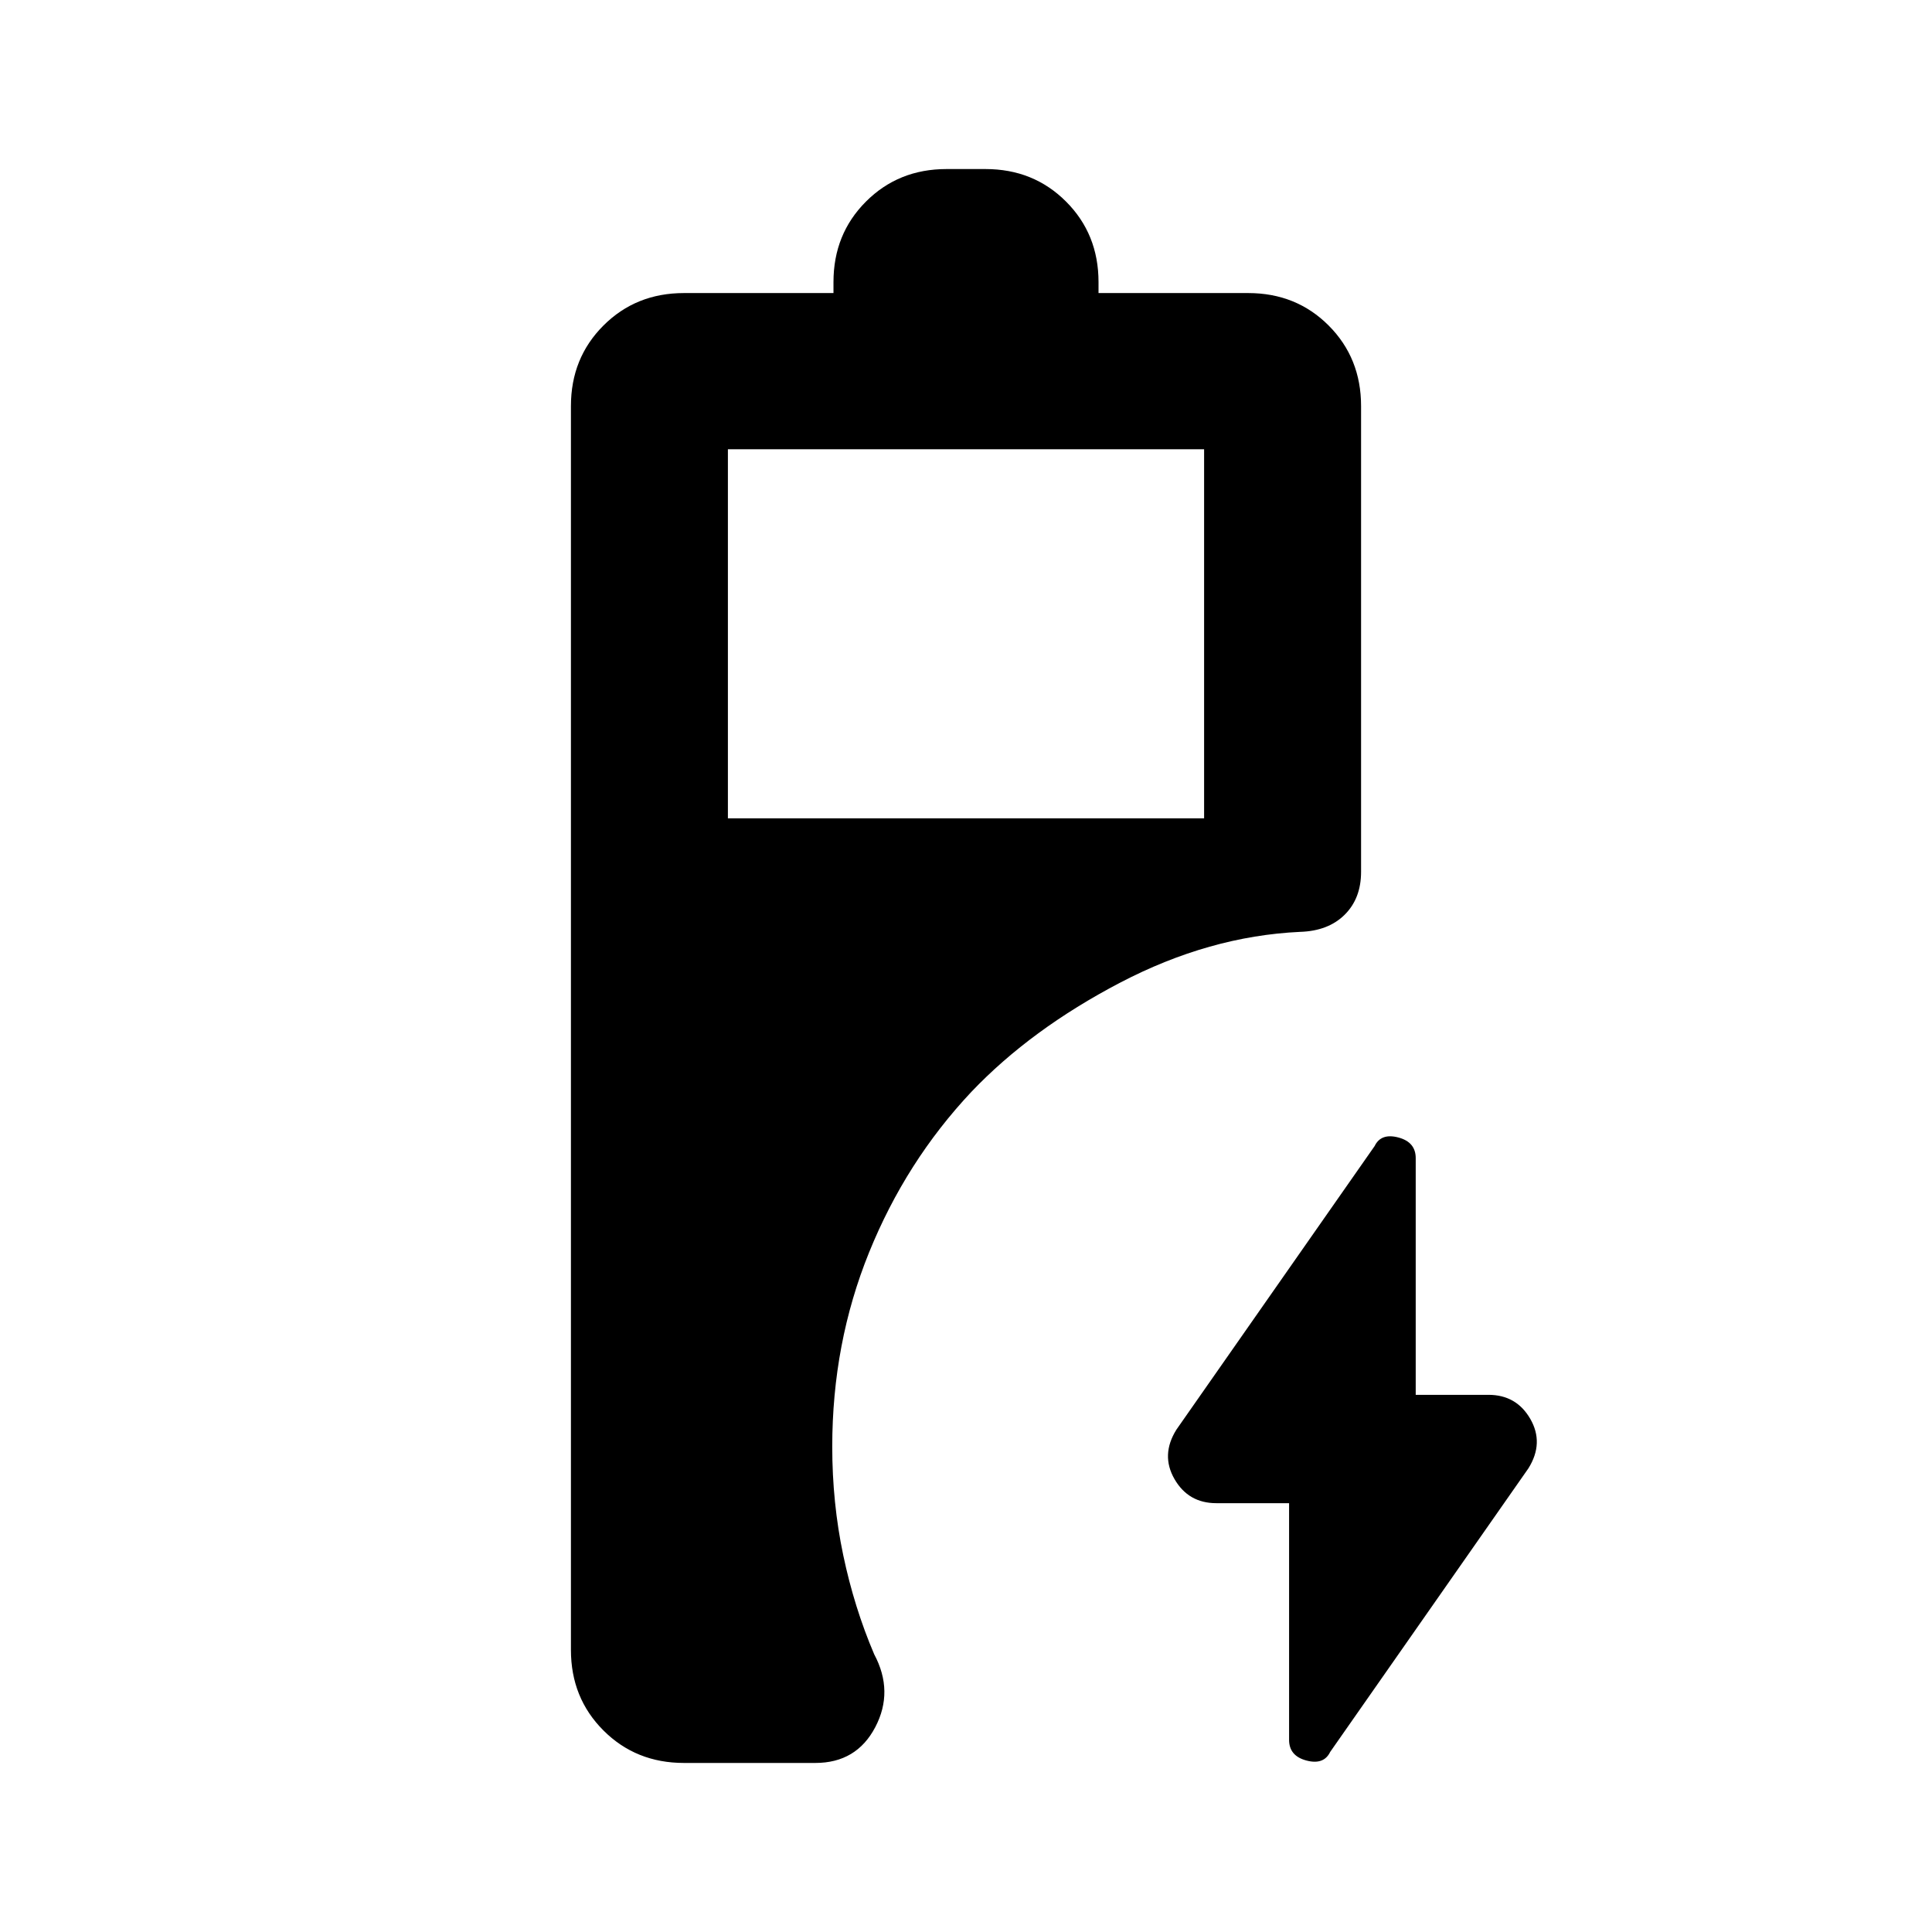 <svg xmlns="http://www.w3.org/2000/svg" height="20" viewBox="0 -960 960 960" width="20"><path d="M339.85-84q-23.87 0-40.01-16.15-16.15-16.14-16.15-40.01v-618.07q0-23.87 16.15-40.01 16.14-16.14 40.01-16.14h74.3v-5.46q0-23.87 16.15-40.01Q446.44-876 470.31-876h19.38q23.87 0 40.01 16.15 16.15 16.14 16.15 40.01v5.46h74.38q23.88 0 39.98 16.14 16.1 16.14 16.1 40.01v231.46q0 13.21-8.16 21.3-8.15 8.09-22.2 8.51-45.1 2.11-89.38 25.25-44.27 23.13-73.93 54.28-32.5 34.58-50.8 79.75-18.3 45.17-18.3 96.53 0 27.88 5.46 53.9T434.38-138q9.85 18.46.53 36.23Q425.58-84 405.15-84h-65.3Zm21.84-469.38h236.62v-183.39H361.69v183.39Zm278.85 340.3h-36.15q-13.89 0-20.79-11.97-6.91-11.98.94-24.56l98.51-140.93q3.18-6.54 11.8-4.25 8.61 2.28 8.61 10.27v117.6h36.15q13.89 0 20.79 11.97 6.91 11.98-.94 24.56L660.95-89.46q-3.18 6.54-11.8 4.25-8.61-2.28-8.61-10.27v-117.6Z"/></svg>